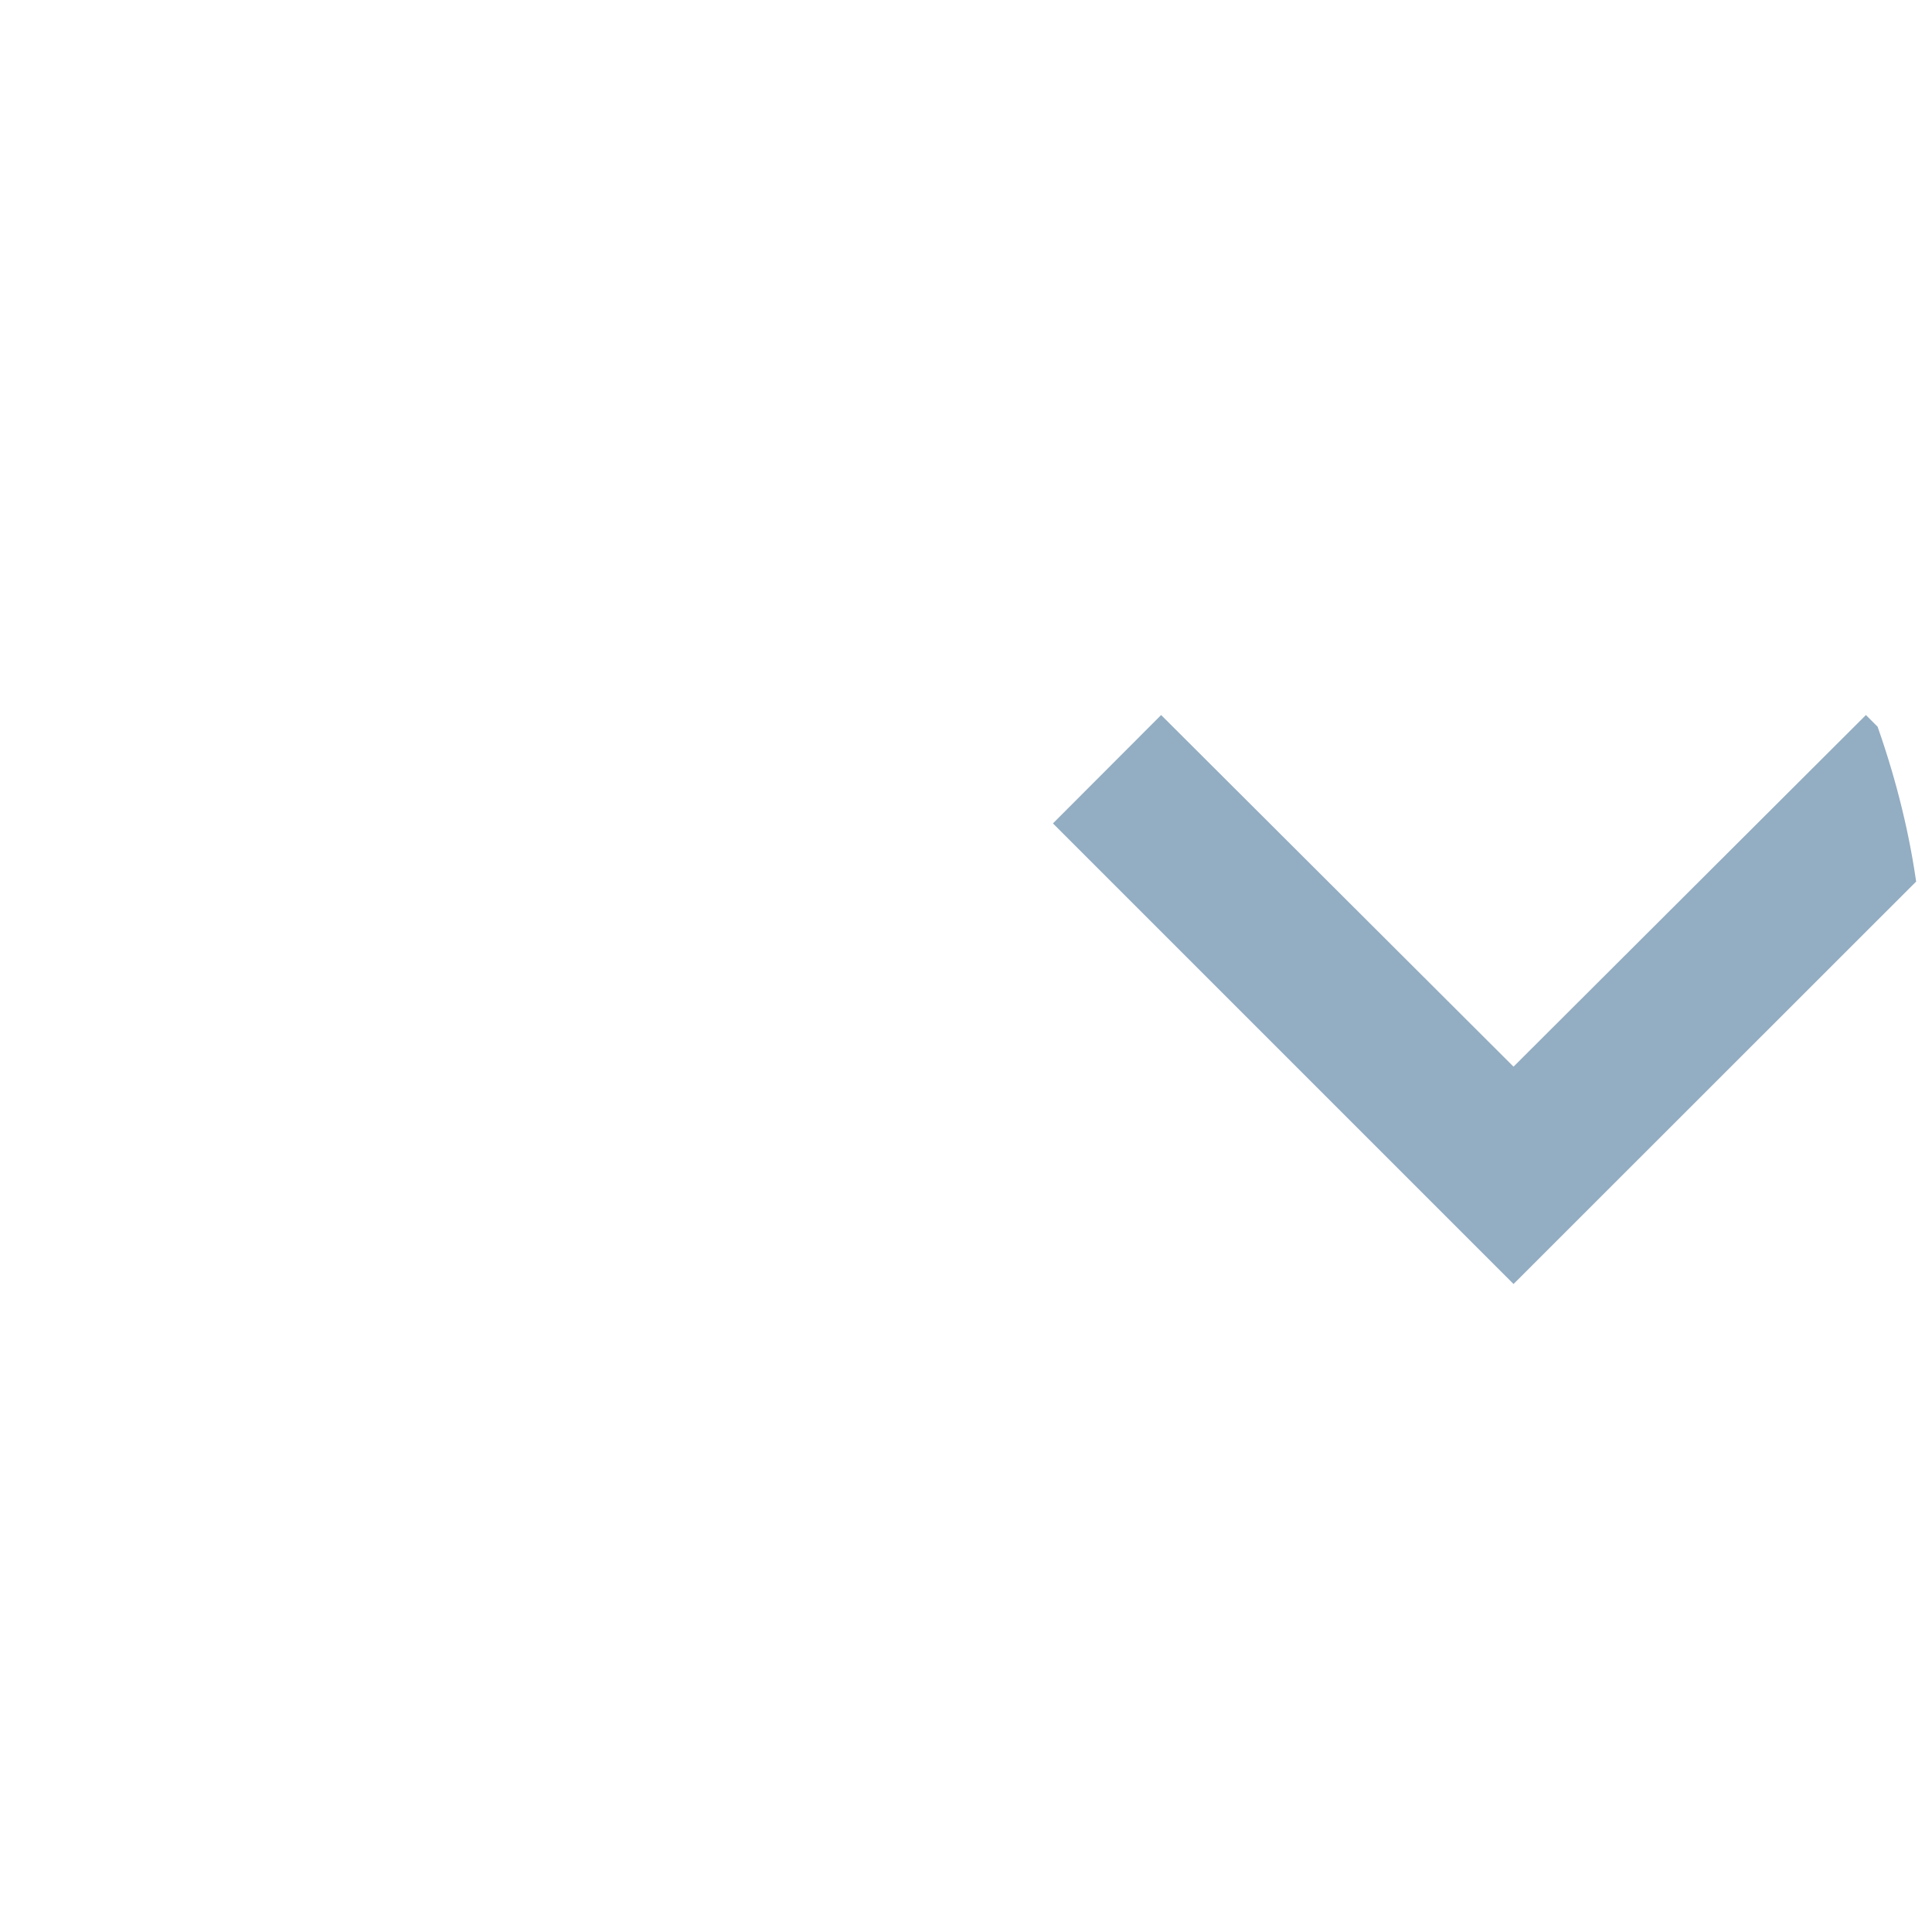 <svg width="10" height="10" viewBox="0 0 10 10" fill="none" xmlns="http://www.w3.org/2000/svg">
<g clip-path="url(#clip0_1_153)">
<path d="M6.01 3.701L7.834 5.521L9.658 3.701L10.219 4.262L7.834 6.646L5.45 4.262L6.01 3.701Z" fill="#93ADC2"/>
</g>
<defs>
<clipPath id="clip0_1_153">
<rect x="0.416" y="0.287" width="9.538" height="9.538" rx="4.769" fill="white"/>
</clipPath>
</defs>
</svg>
